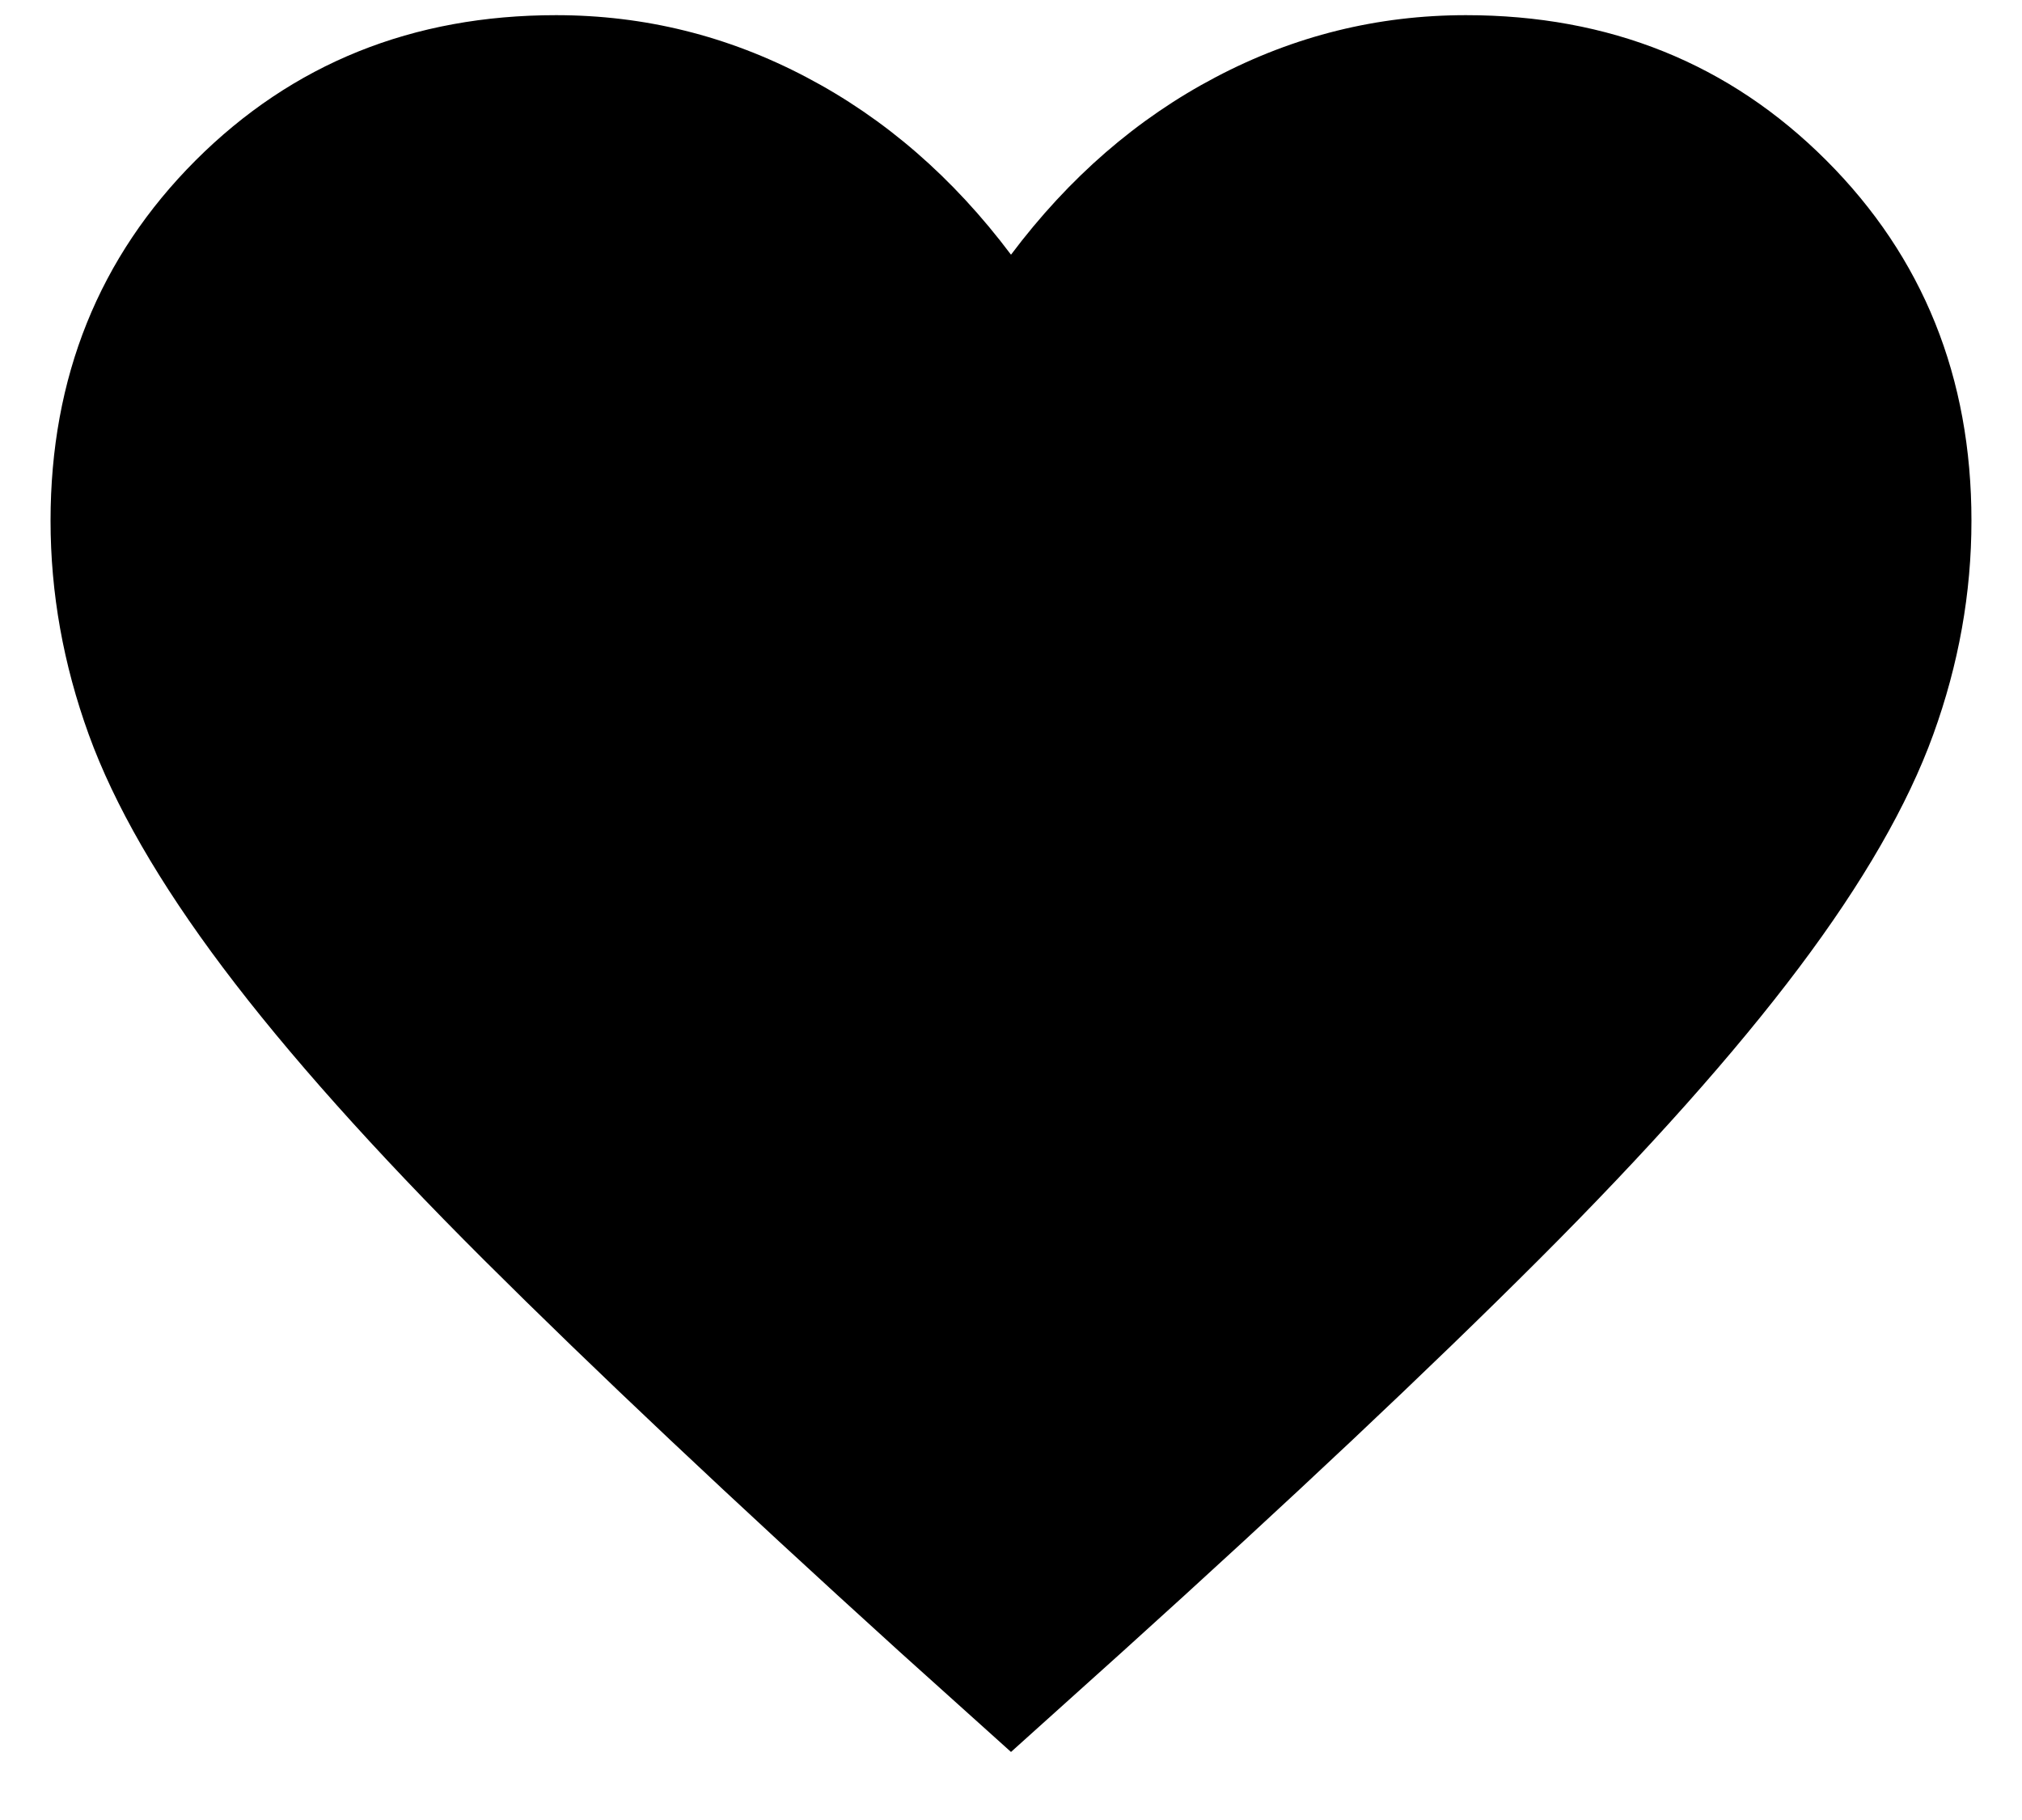 <svg width="20" height="18" viewBox="0 0 20 18" fill="none" xmlns="http://www.w3.org/2000/svg">
<path d="M10 17.327L8.896 16.334C7.239 14.831 5.868 13.538 4.784 12.458C3.7 11.377 2.841 10.415 2.207 9.572C1.573 8.729 1.13 7.96 0.878 7.265C0.626 6.57 0.5 5.865 0.5 5.15C0.5 3.731 0.979 2.543 1.935 1.586C2.893 0.629 4.081 0.15 5.5 0.15C6.373 0.15 7.198 0.354 7.975 0.763C8.752 1.171 9.427 1.756 10 2.519C10.573 1.756 11.248 1.171 12.025 0.763C12.802 0.354 13.627 0.15 14.5 0.15C15.919 0.15 17.107 0.629 18.064 1.586C19.021 2.543 19.5 3.731 19.5 5.15C19.5 5.865 19.374 6.57 19.122 7.265C18.87 7.96 18.427 8.729 17.793 9.572C17.159 10.415 16.302 11.377 15.221 12.458C14.14 13.538 12.768 14.831 11.104 16.334L10 17.327Z" fill="currentColor"/>
</svg>
